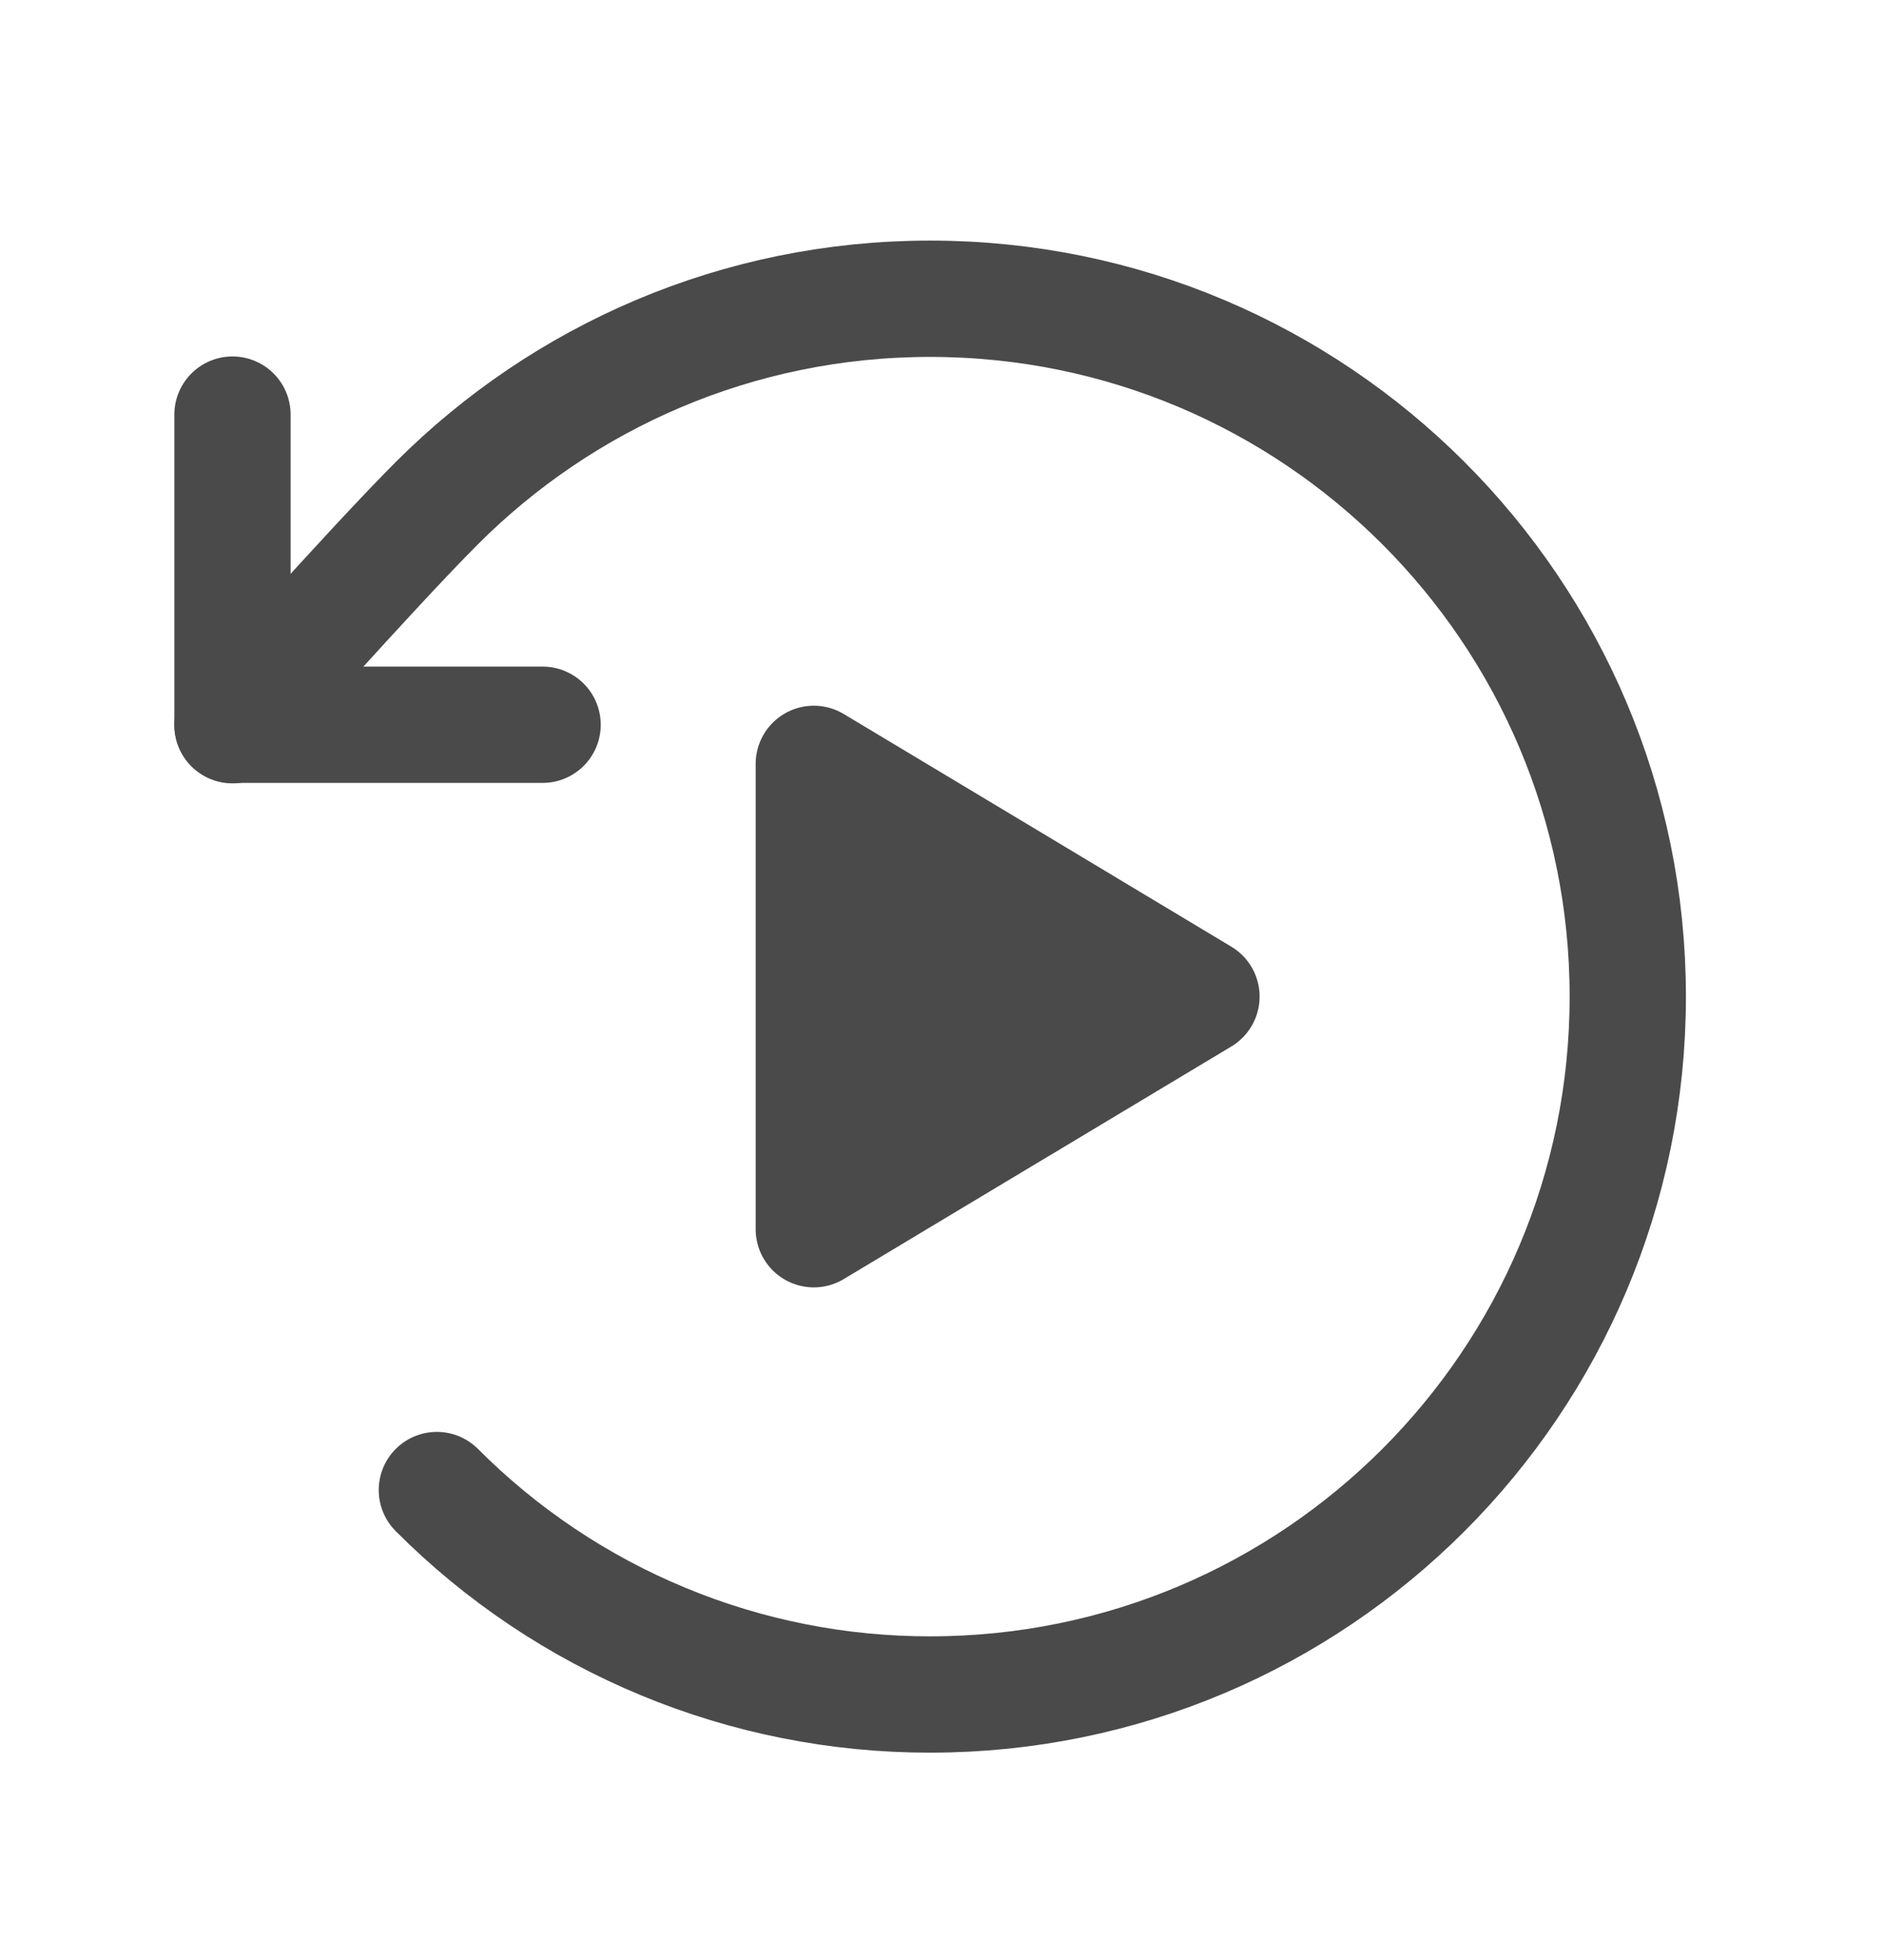 <svg width="25" height="26" viewBox="0 0 25 26" fill="none" xmlns="http://www.w3.org/2000/svg">
<path d="M10.799 13.22V10.133L13.371 11.676L15.943 13.22L13.371 14.763L10.799 16.306V13.22Z" fill="#4A4A4A" stroke="#4A4A4A" stroke-width="1.543" stroke-linejoin="round"/>
<path d="M5.797 19.766C6.655 20.627 7.676 21.31 8.799 21.775C9.922 22.241 11.127 22.479 12.342 22.478C17.455 22.478 21.6 18.333 21.6 13.22C21.6 8.108 17.455 3.963 12.342 3.963C9.786 3.963 7.472 4.999 5.797 6.674C4.944 7.527 3.085 9.62 3.085 9.62" stroke="#4A4A4A" stroke-width="1.543" stroke-linecap="round" stroke-linejoin="round"/>
<path d="M3.085 5.5V9.614H7.2" stroke="#4A4A4A" stroke-width="1.543" stroke-linecap="round" stroke-linejoin="round"/>
</svg>
